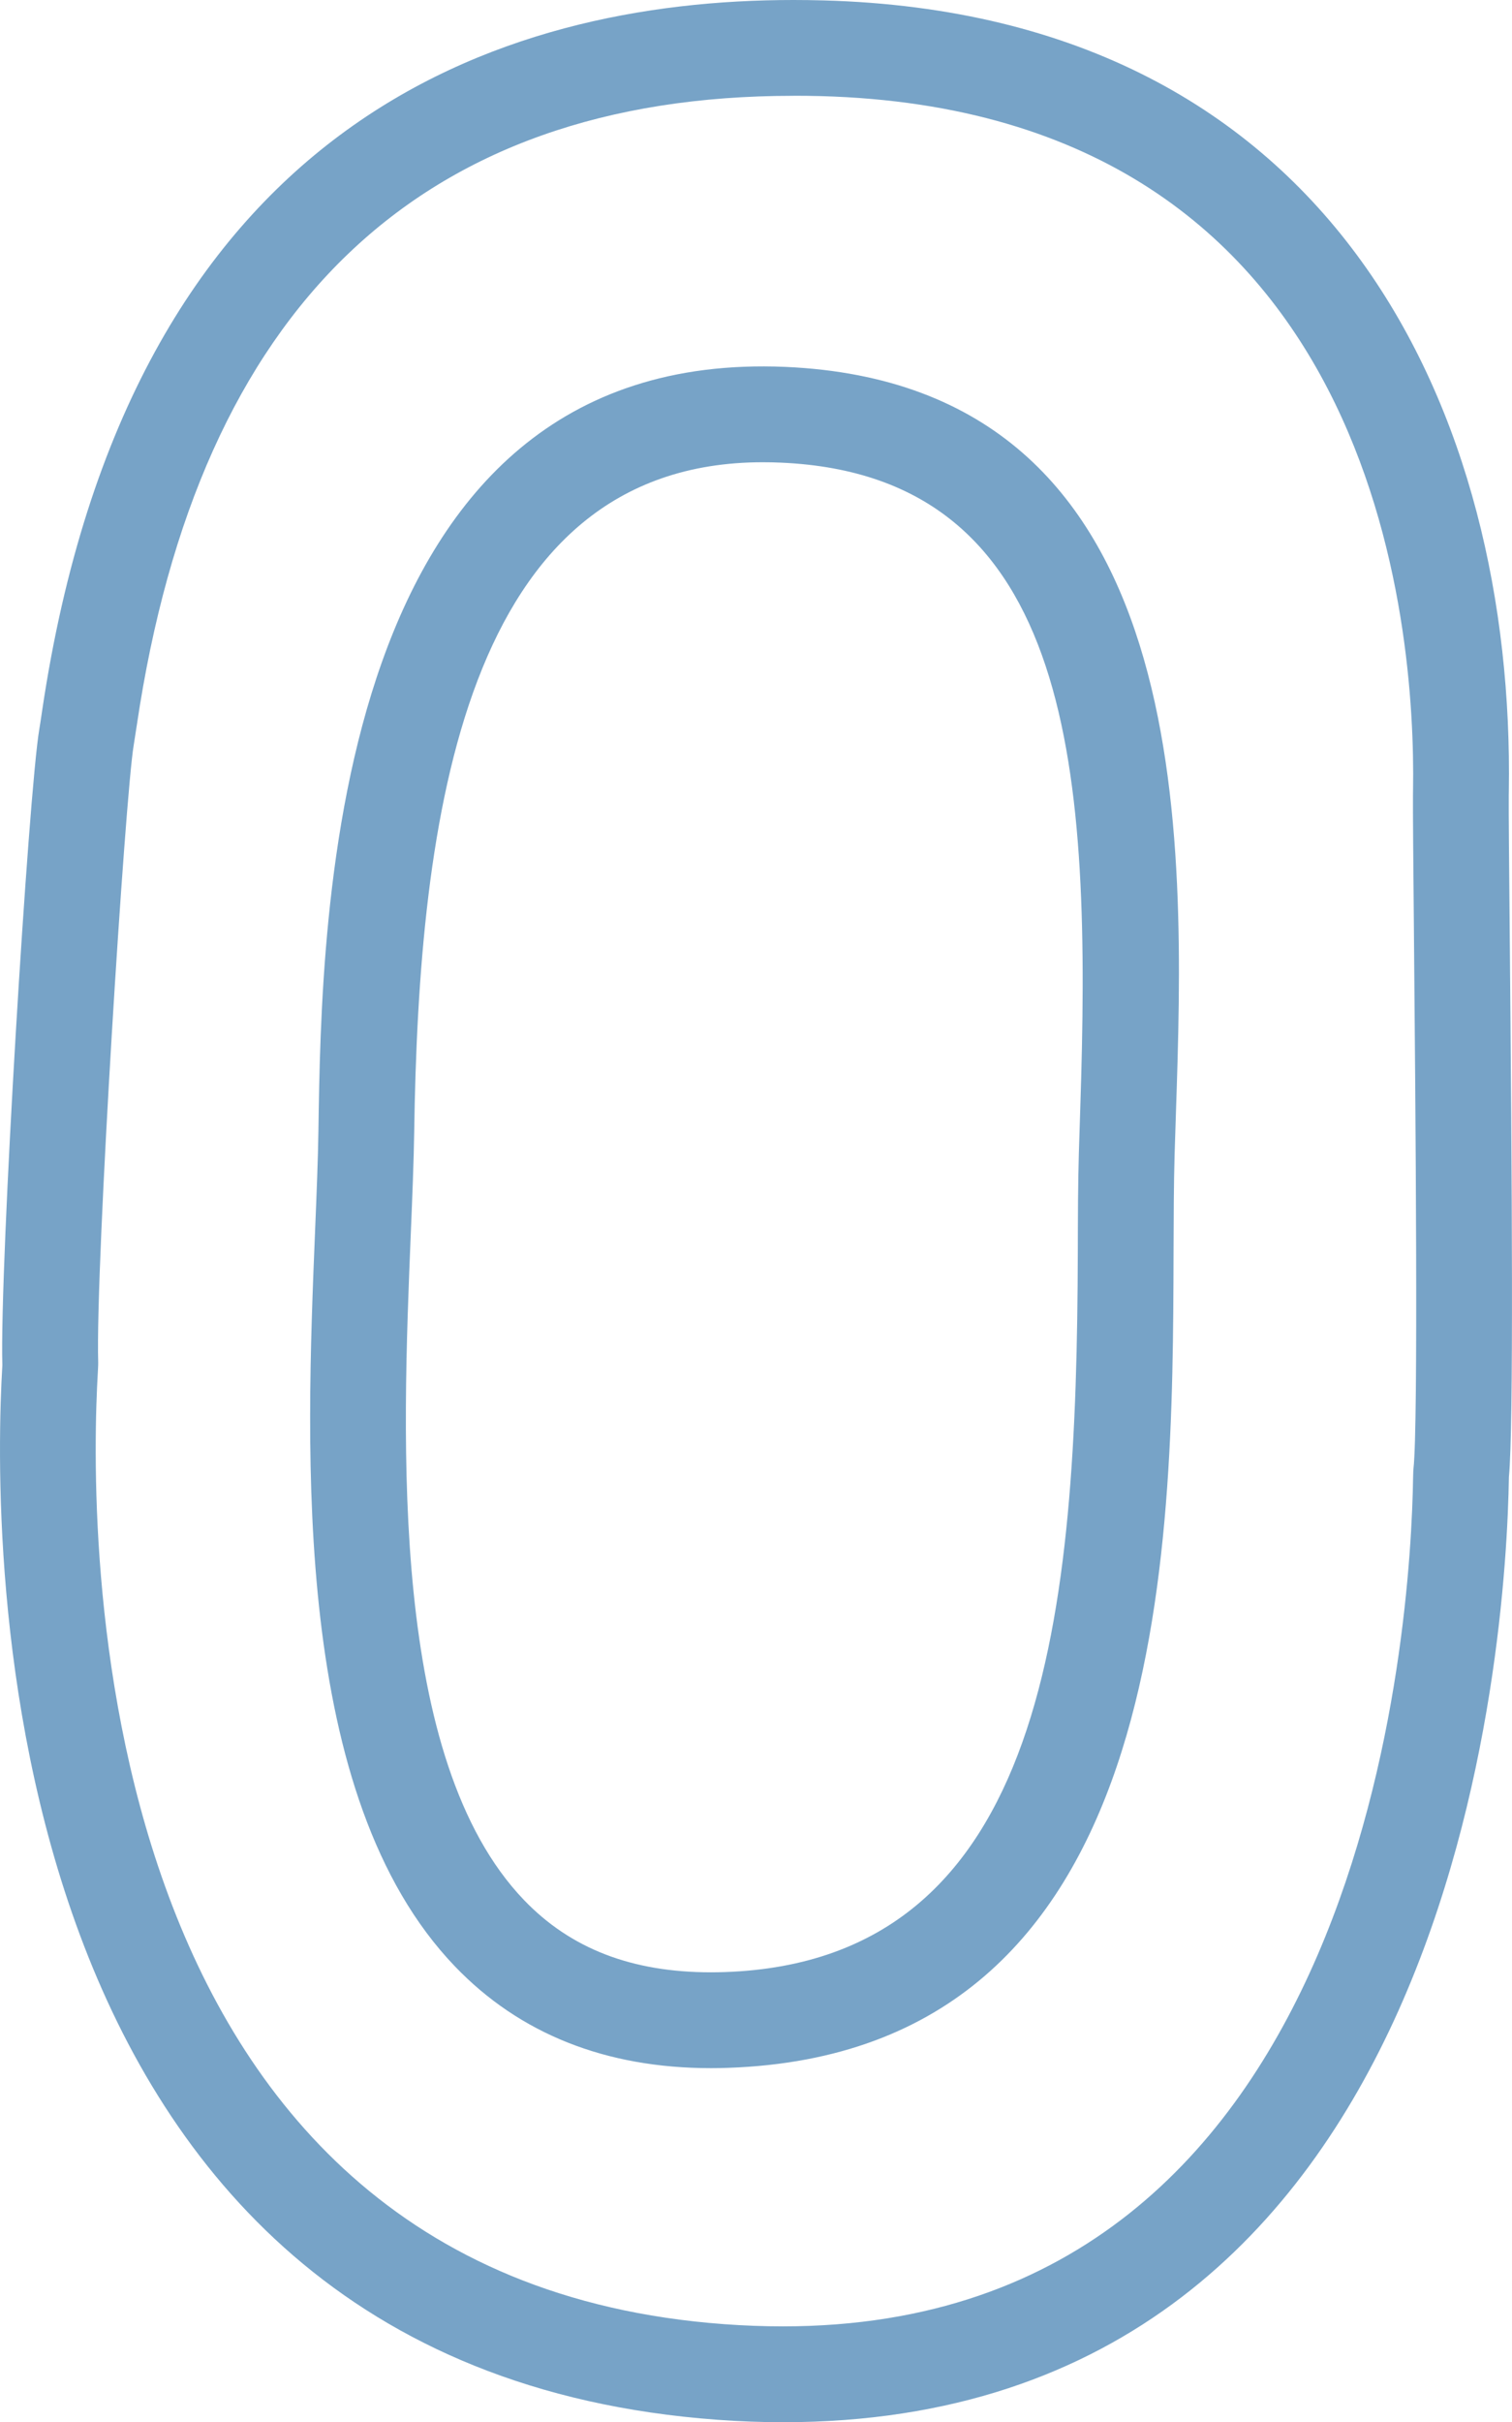 <svg id="_Слой_2" xmlns="http://www.w3.org/2000/svg" width="674.6" height="1080" viewBox="0 0 674.6 1080"><g id="Number20_57815215"><g id="Number20_57815215-2"><path d="M349.38 1080c-9.54.0-19.39-.36-29.29-1.09C-8.66 1054.91-3.36 683.03 1.05 608.72c-1.27-44.35 11.72-255.68 16.49-283.62.36-2.14.78-4.91 1.26-8.22C57.71 54.96 222.54.0 353.97.0c4.39.0 8.82.06 13.32.18 229.69 6.2 308.61 186.23 305.89 352.62l-.03 1.75c-.07 6.98.15 30.35.43 61.24 1 110.55 1.79 220.16-.36 242.75-1.17 72.63-22.31 421.46-323.84 421.46zm4.59-1037.28c-166.73.0-265.26 94.34-292.9 280.42-.56 3.67-1.02 6.74-1.42 9.14-3.76 21.97-17.13 231.83-15.84 275.18.01.32.01 1.6-.13 3.78-3.98 67.29-9.23 403.97 279.52 425.05 8.86.65 17.68.97 26.17.97 262.11.0 280.14-315.25 281.1-378.45.03-2.38.14-3.77.18-4.1 2.18-19.22.89-161.9.2-238.55-.29-31.31-.5-54.98-.43-62.03l.03-2.05c1.17-70.83-14.46-302.47-264.32-309.23-4.12-.11-8.15-.15-12.17-.15zm-36.74 879.41h-.04c-46.91-.01-85.35-15.28-114.24-45.4-72.71-75.77-66.48-227.85-62.35-328.49.67-16.34 1.28-31.28 1.47-44.17 1.4-94.74 4.85-349.09 208.23-340.49 185.11 8.08 178.38 211.2 174.36 332.58l-.61 19.14c-.36 12.86-.4 27.44-.45 43.2-.4 133.4-1.06 356.68-198.71 363.49-2.6.1-5.13.14-7.66.14zm23.16-716.03c-134 0-153.54 159.58-155.59 298.61-.2 13.21-.82 28.53-1.52 45.28-3.83 93.39-9.61 234.53 50.49 297.16 20.82 21.7 48.11 32.24 83.42 32.25h.03c2.06.0 4.1-.04 6.2-.11 144.45-4.98 156.99-161.28 157.46-320.92.04-16.16.08-31.1.47-44.3l.61-19.33c4.92-148.73-1.59-282.7-133.53-288.46-2.73-.13-5.42-.18-8.05-.18z" fill="#77a3c7"/></g></g></svg>